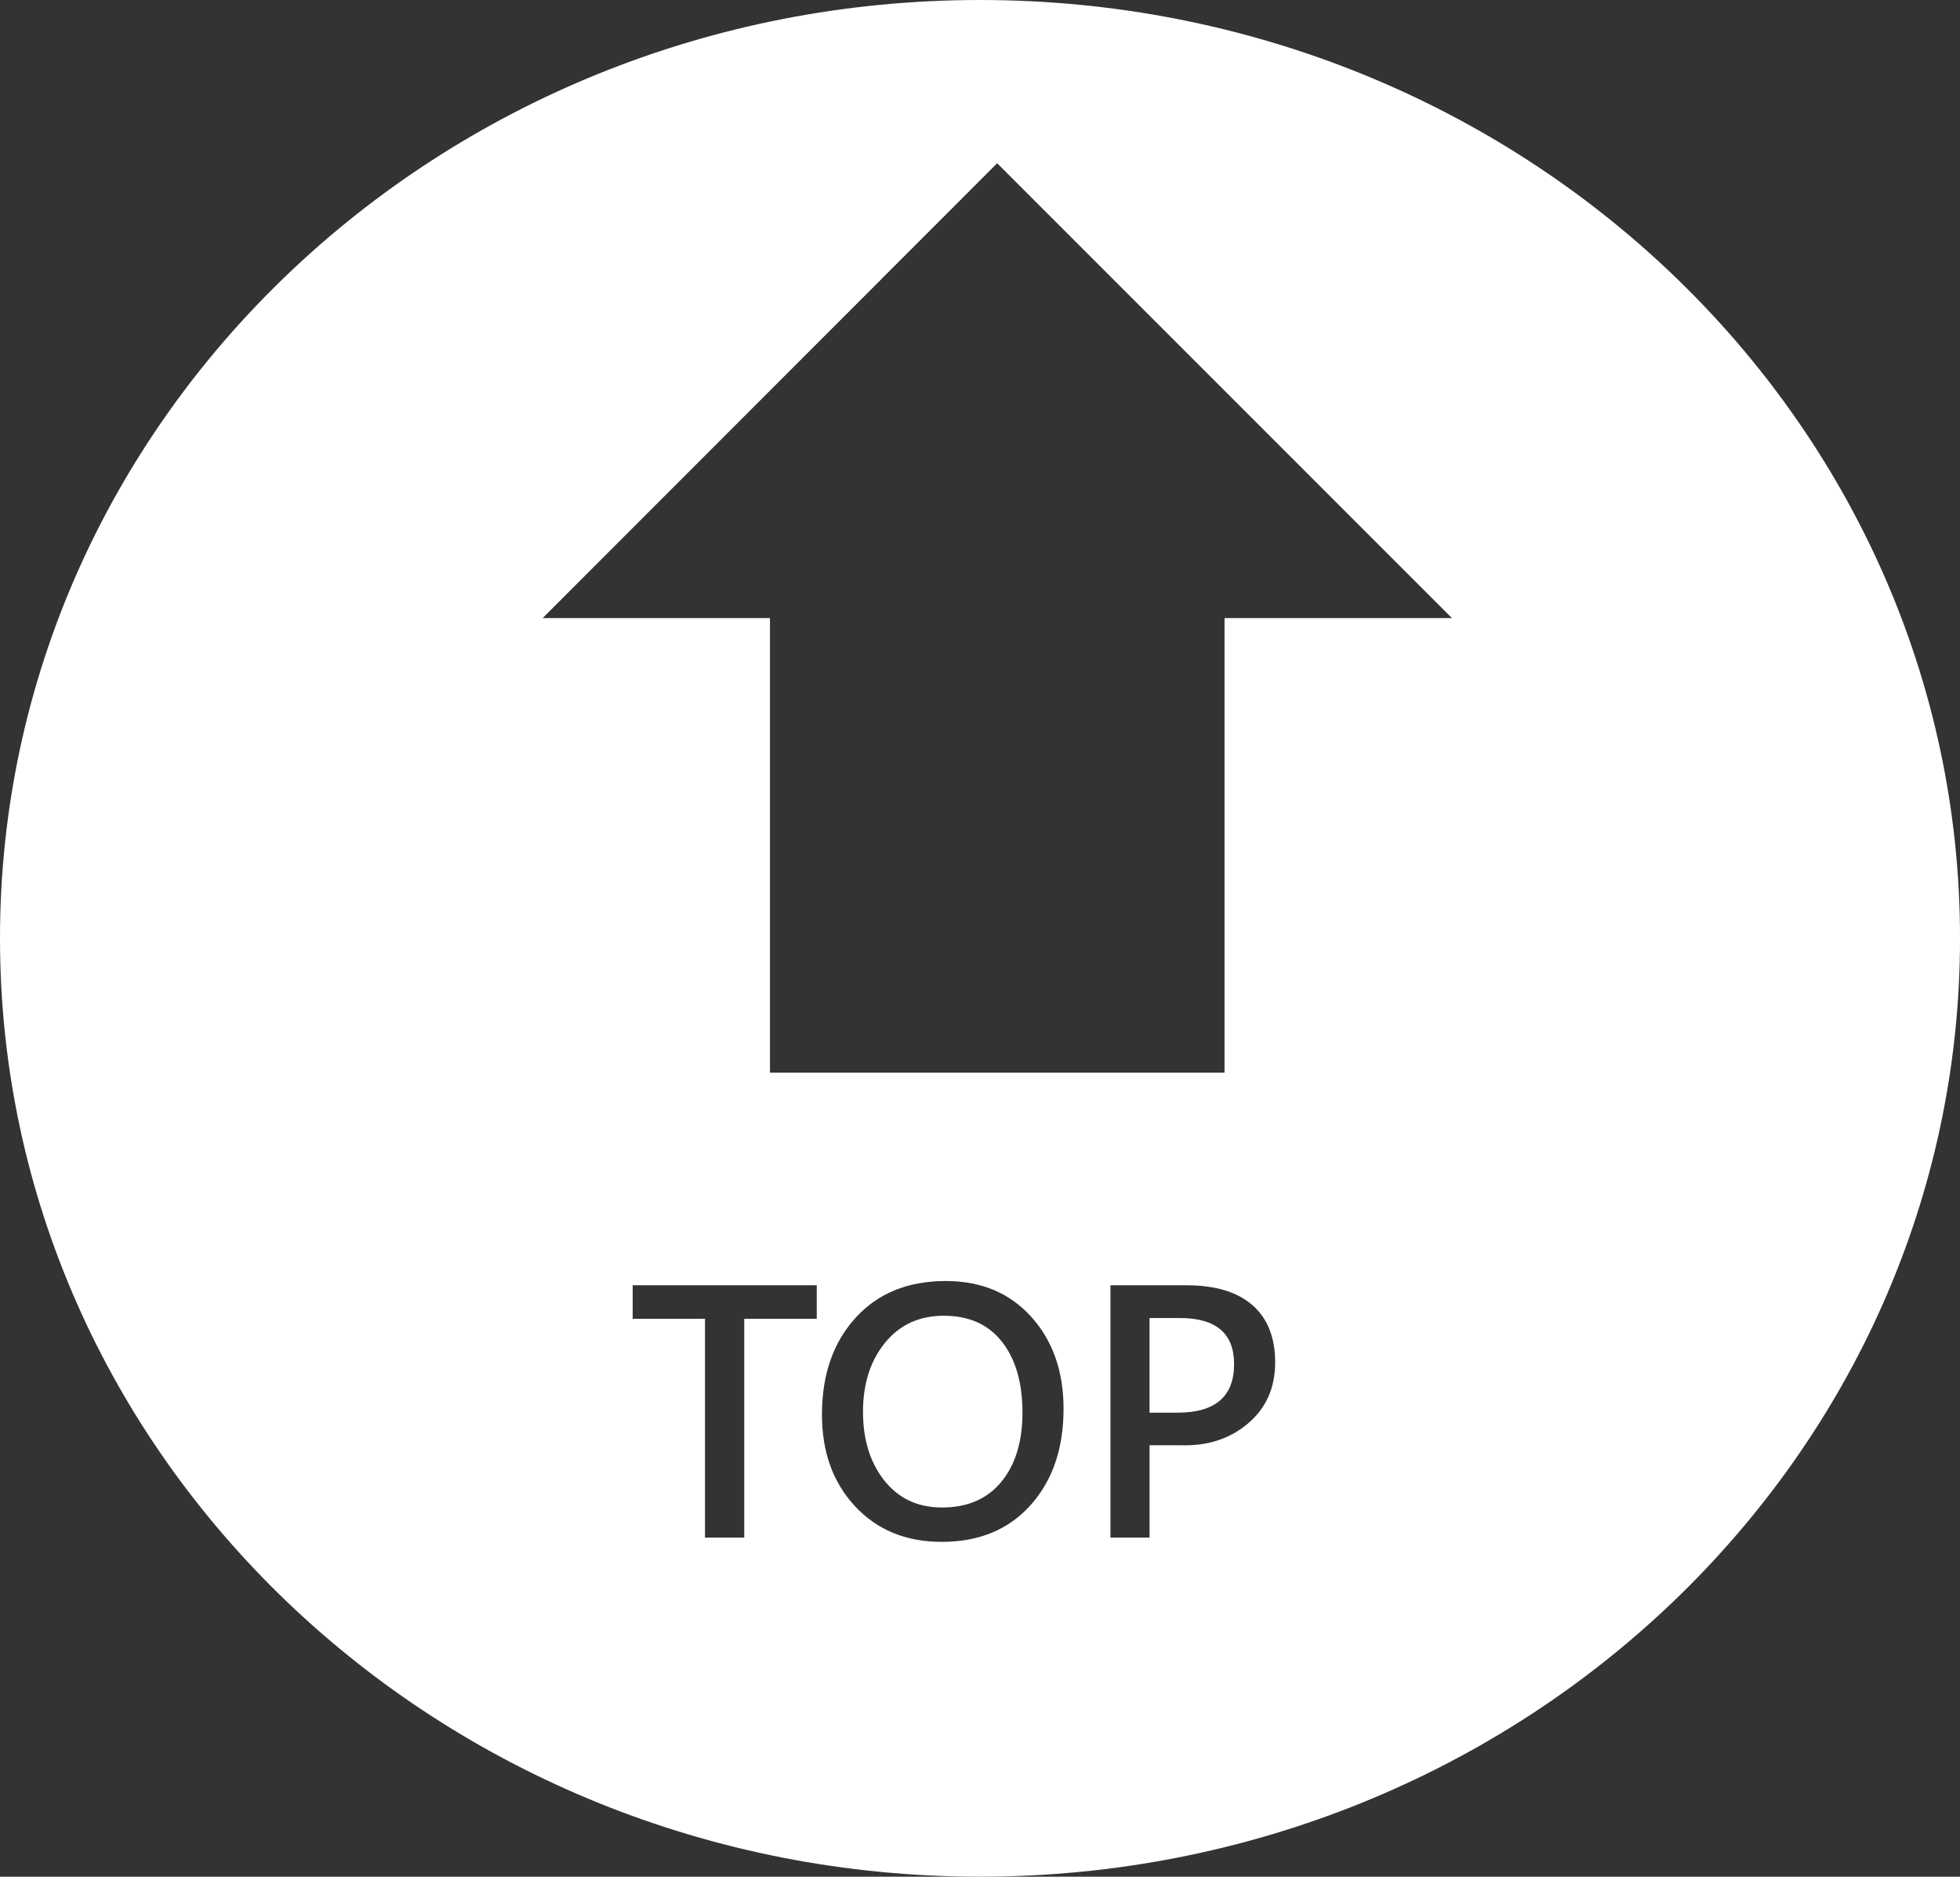 <svg xmlns="http://www.w3.org/2000/svg" viewBox="0 0 1041.53 997.21" overflow="visible"><rect x="0" y="0" width="1041.53" height="997.21" fill="#333333" stroke="none"/><style>.st0{fill:#fff}</style><path class="st0" d="M626.96 700.35h-16.1v50.29h14.89c20.02 0 30.04-8.6 30.04-25.8 0-16.32-9.61-24.49-28.83-24.49zM501.53 699.14c-13.04 0-23.46 4.79-31.25 14.37-7.79 9.58-11.69 21.81-11.69 36.7 0 14.77 3.78 26.94 11.34 36.49 7.56 9.55 17.77 14.33 30.64 14.33 13.5 0 24.01-4.54 31.51-13.63s11.25-21.37 11.25-36.83c0-15.81-3.62-28.33-10.86-37.57-7.23-9.24-17.55-13.86-30.94-13.86z"/><path class="st0" d="M520.77 0C233.15 0 0 223.23 0 498.6s233.15 498.6 520.77 498.6 520.77-223.23 520.77-498.6S808.38 0 520.77 0zm-86.76 700.78h-38.52v116.25h-20.86V700.78H336.2v-17.83h97.82v17.83zm113.66 98.95c-11.66 13.04-27.41 19.56-47.26 19.56-18.93 0-34.27-6.29-46.01-18.87-11.74-12.58-17.62-28.83-17.62-48.74 0-21.18 5.93-38.3 17.79-51.38s27.86-19.61 48-19.61c18.87 0 34.02 6.35 45.45 19.04 11.43 12.7 17.14 28.97 17.14 48.82 0 21.08-5.83 38.14-17.49 51.18zm115.48-43.33c-9.64 8.17-21.55 12.02-35.75 11.56h-16.53v49.08h-20.78V682.95h40.51c15.18 0 26.8 3.51 34.89 10.52 8.08 7.01 12.12 17.18 12.12 30.51-.01 13.45-4.83 24.26-14.46 32.42zm-12.44-427.96v241.55H409.16V328.44H288.35l241.54-241.7 241.68 241.7H650.71z"/></svg>
